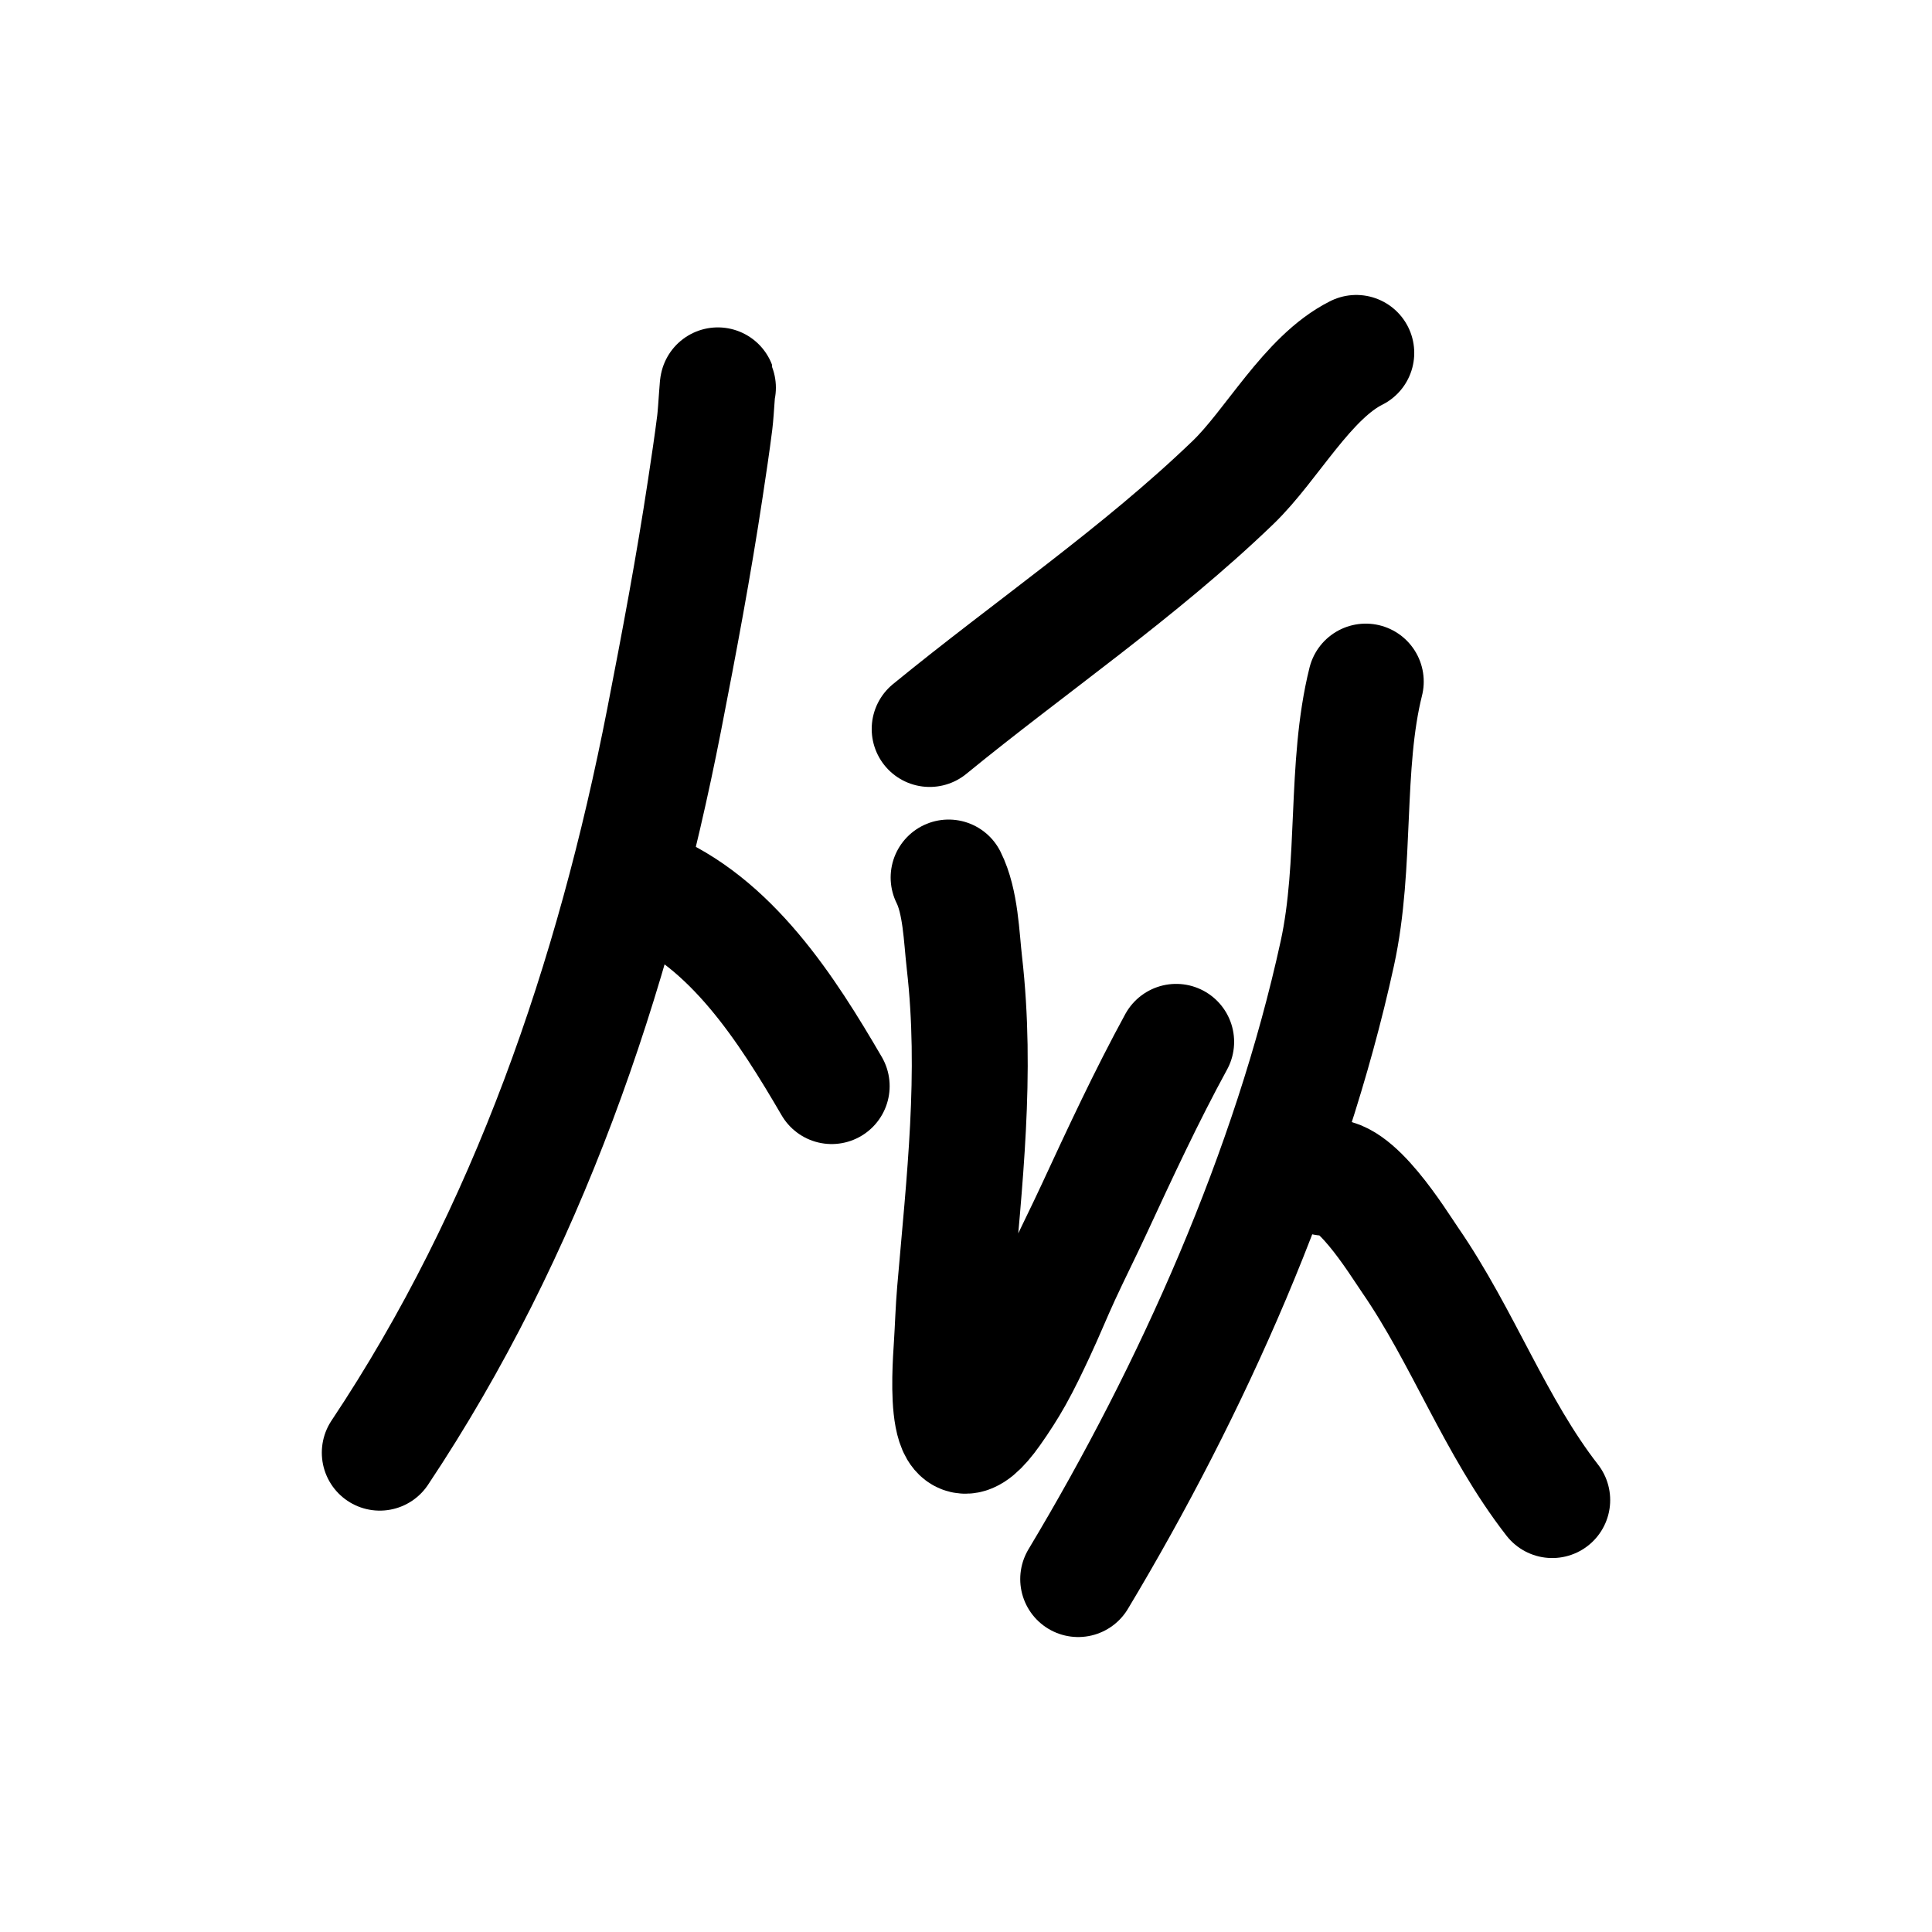 <?xml version="1.0" encoding="UTF-8" standalone="no"?>
<!DOCTYPE svg PUBLIC "-//W3C//DTD SVG 1.1//EN" "http://www.w3.org/Graphics/SVG/1.1/DTD/svg11.dtd">
<!-- Created with Vectornator (http://vectornator.io/) -->
<svg height="100%" stroke-miterlimit="10" style="fill-rule:nonzero;clip-rule:evenodd;stroke-linecap:round;stroke-linejoin:round;" version="1.1" viewBox="0 0 100 100" width="100%" xml:space="preserve" xmlns="http://www.w3.org/2000/svg" xmlns:vectornator="http://vectornator.io" xmlns:xlink="http://www.w3.org/1999/xlink">
<defs/>
<g id="Layer-1" vectornator:layerName="Layer 1">
<path d="M37.16 20.066C37.16 19.464 37.071 21.268 36.996 21.866C36.852 23.013 36.678 24.157 36.505 25.301C35.902 29.298 35.153 33.273 34.379 37.241C31.765 50.635 27.297 63.73 19.657 75.19" fill="none" opacity="1" stroke="#000000" stroke-linecap="round" stroke-linejoin="round" stroke-width="6" vectornator:layerName="Curve 1"/>
<path d="M33.397 45.911C37.838 47.687 40.741 52.261 43.048 56.216" fill="none" opacity="1" stroke="#000000" stroke-linecap="round" stroke-linejoin="round" stroke-width="6" vectornator:layerName="Curve 2"/>
<path d="M70.201 18.267C67.67 19.532 65.829 23.041 63.822 24.973C58.971 29.645 53.319 33.477 48.119 37.732" fill="none" opacity="1" stroke="#000000" stroke-linecap="round" stroke-linejoin="round" stroke-width="6" vectornator:layerName="Curve 3"/>
<path d="M49.1 45.42C49.726 46.671 49.764 48.486 49.918 49.836C50.576 55.59 49.918 61.12 49.428 66.848C49.348 67.773 49.324 68.702 49.264 69.629C49.165 71.165 48.765 76.784 51.39 73.064C51.8 72.483 52.188 71.885 52.535 71.264C52.952 70.52 53.318 69.747 53.68 68.974C54.136 68.002 54.539 67.005 54.989 66.03C55.52 64.879 56.092 63.746 56.625 62.595C57.983 59.665 59.33 56.763 60.878 53.926" fill="none" opacity="1" stroke="#000000" stroke-linecap="round" stroke-linejoin="round" stroke-width="6" vectornator:layerName="Curve 4"/>
<path d="M70.692 35.279C69.599 39.651 70.225 44.74 69.22 49.346C66.77 60.575 61.704 71.905 55.807 81.733" fill="none" opacity="1" stroke="#000000" stroke-linecap="round" stroke-linejoin="round" stroke-width="6" vectornator:layerName="Curve 5"/>
<path d="M68.566 60.959C70.028 60.472 72.363 64.315 72.982 65.212C75.73 69.197 77.384 73.839 80.343 77.644" fill="none" opacity="1" stroke="#000000" stroke-linecap="round" stroke-linejoin="round" stroke-width="6" vectornator:layerName="Curve 6"/>
</g>
</svg>
